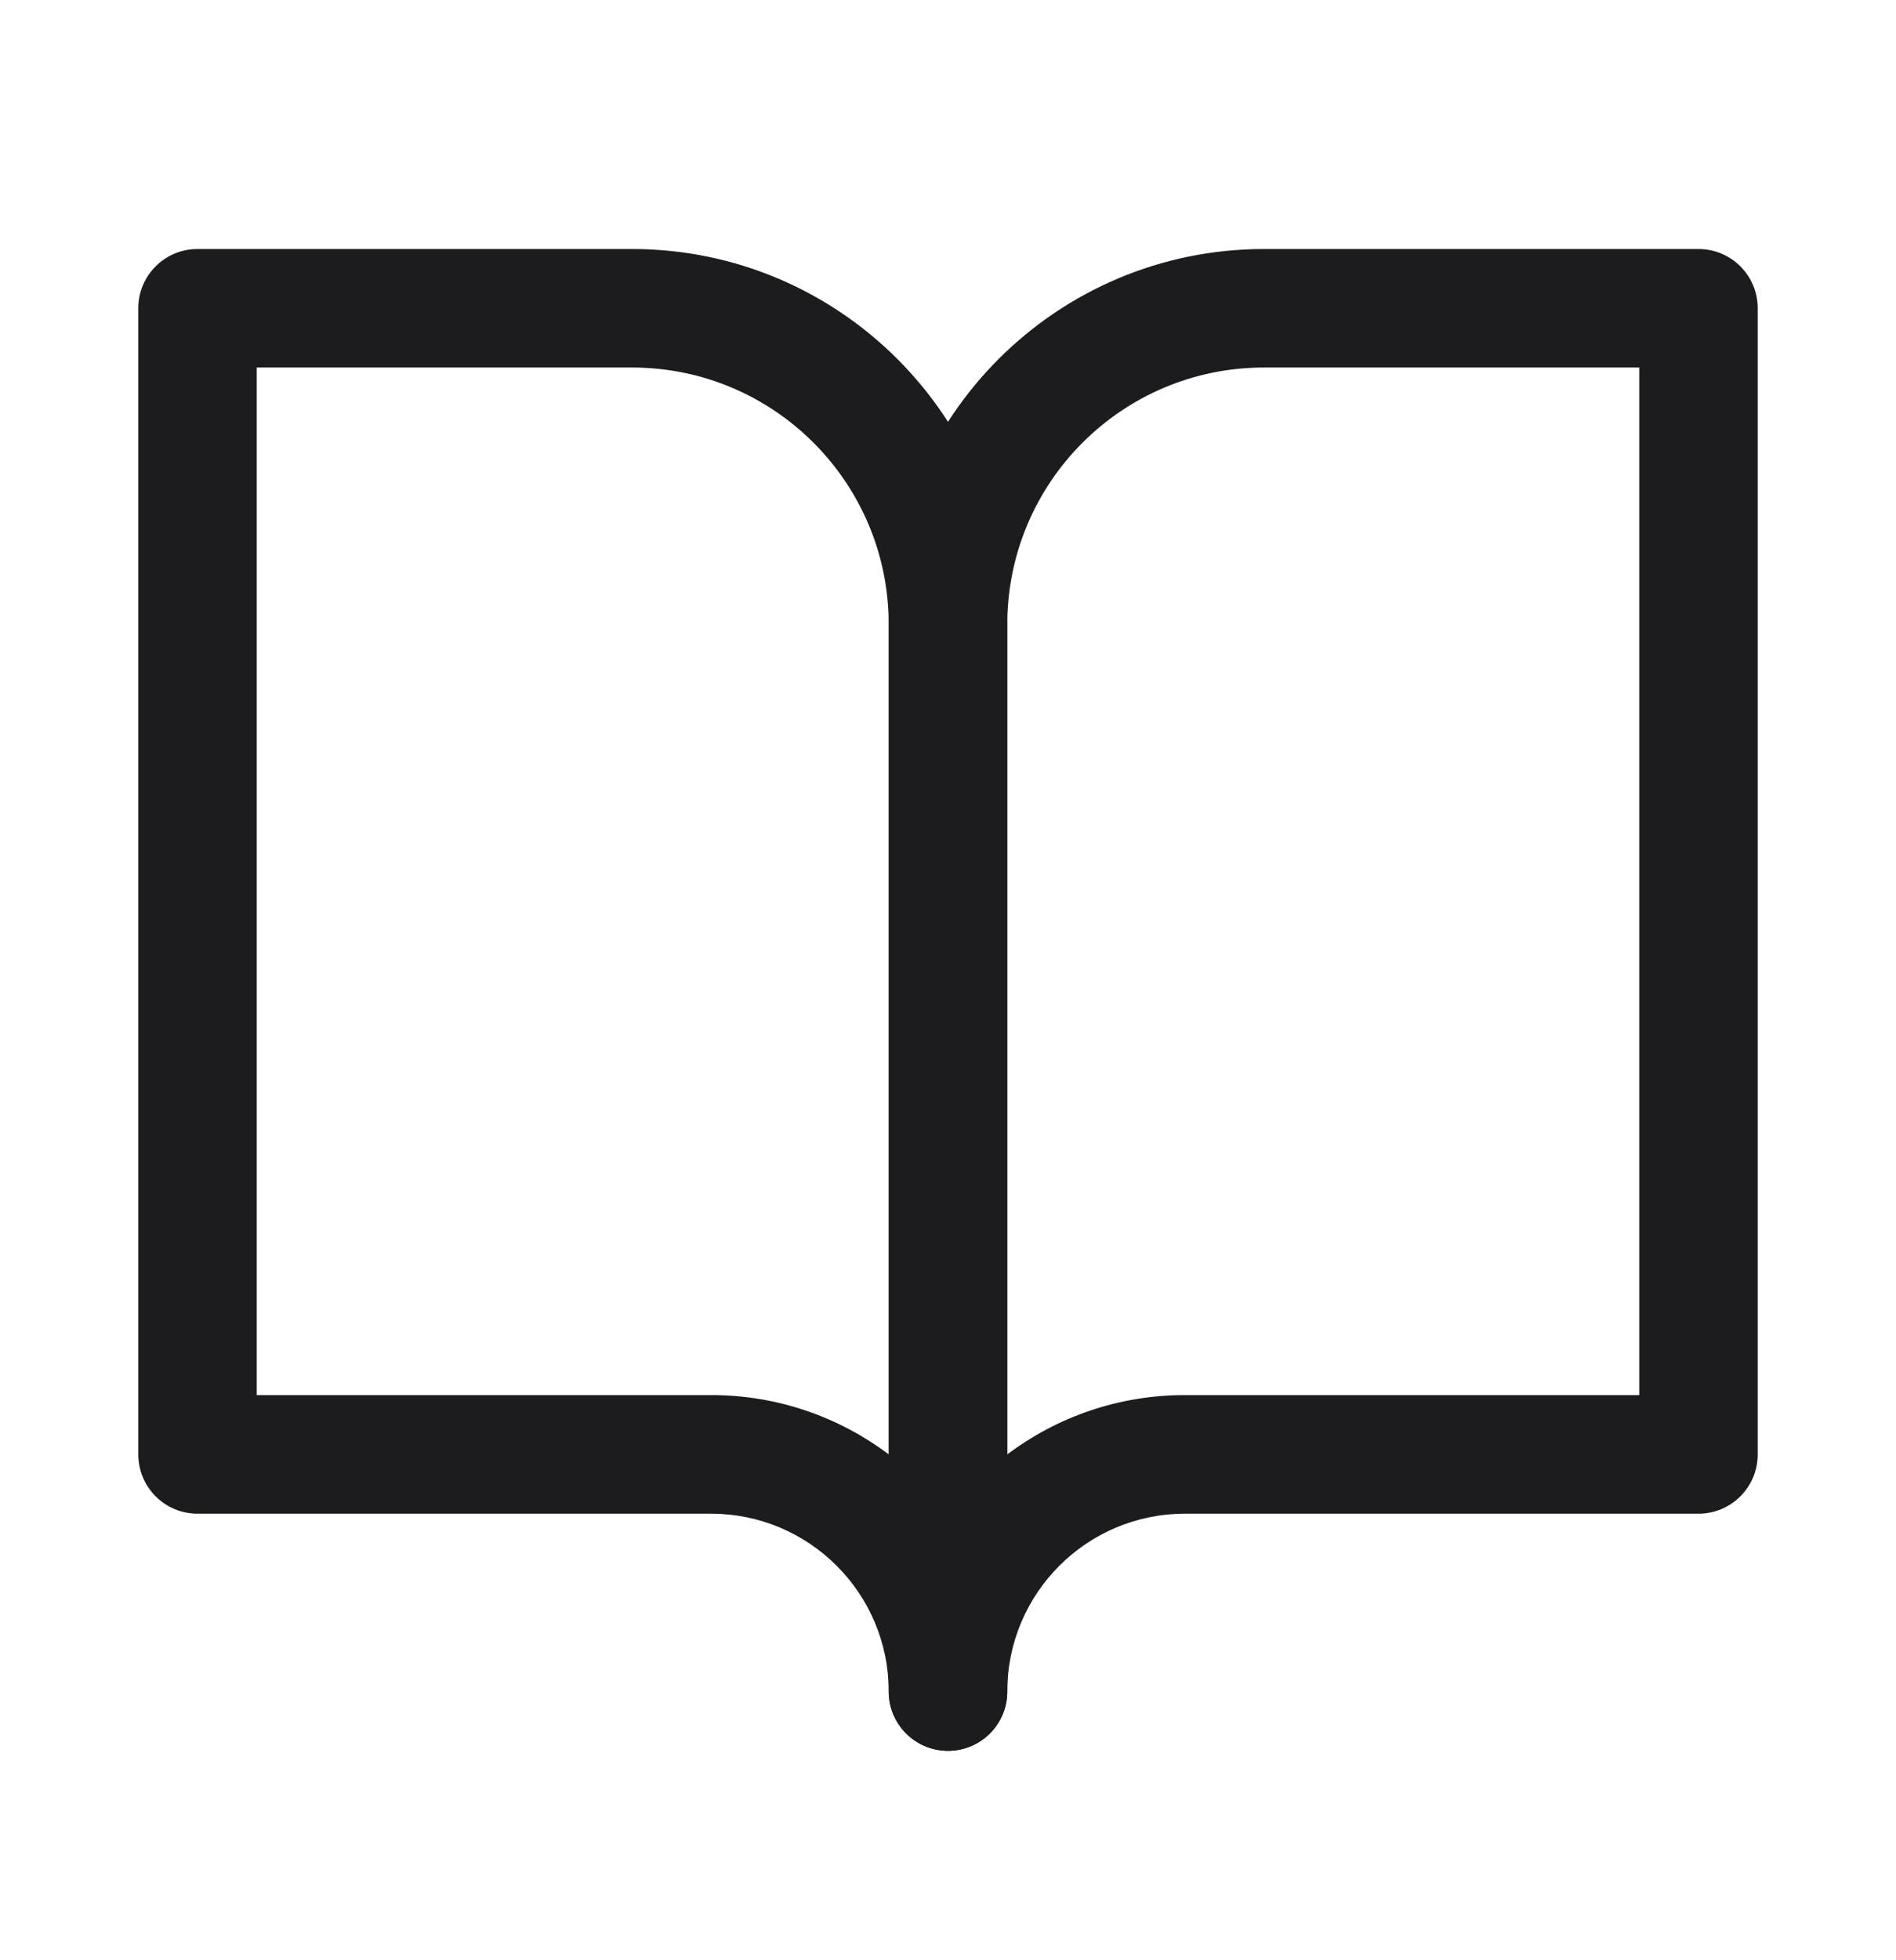 <svg width="30" height="31" viewBox="0 0 30 31" fill="none" xmlns="http://www.w3.org/2000/svg">
<path fill-rule="evenodd" clip-rule="evenodd" d="M2.188 4.875C2.188 4.357 2.607 3.938 3.125 3.938H10C13.279 3.938 15.938 6.596 15.938 9.875V26.75C15.938 27.268 15.518 27.688 15 27.688C14.482 27.688 14.062 27.268 14.062 26.75C14.062 25.197 12.803 23.938 11.25 23.938H3.125C2.607 23.938 2.188 23.518 2.188 23V4.875ZM14.062 23V9.875C14.062 7.631 12.244 5.812 10 5.812H4.062V22.062H11.25C12.305 22.062 13.279 22.411 14.062 23Z" fill="#1C1B1E"/>
<path fill-rule="evenodd" clip-rule="evenodd" d="M14.062 9.875C14.062 6.596 16.721 3.938 20 3.938H26.875C27.393 3.938 27.812 4.357 27.812 4.875V23C27.812 23.518 27.393 23.938 26.875 23.938H18.75C17.197 23.938 15.938 25.197 15.938 26.75C15.938 27.268 15.518 27.688 15 27.688C14.482 27.688 14.062 27.268 14.062 26.75V9.875ZM15.938 23C16.721 22.411 17.695 22.062 18.75 22.062H25.938V5.812H20C17.756 5.812 15.938 7.631 15.938 9.875V23Z" fill="#1C1B1E"/>
</svg>
